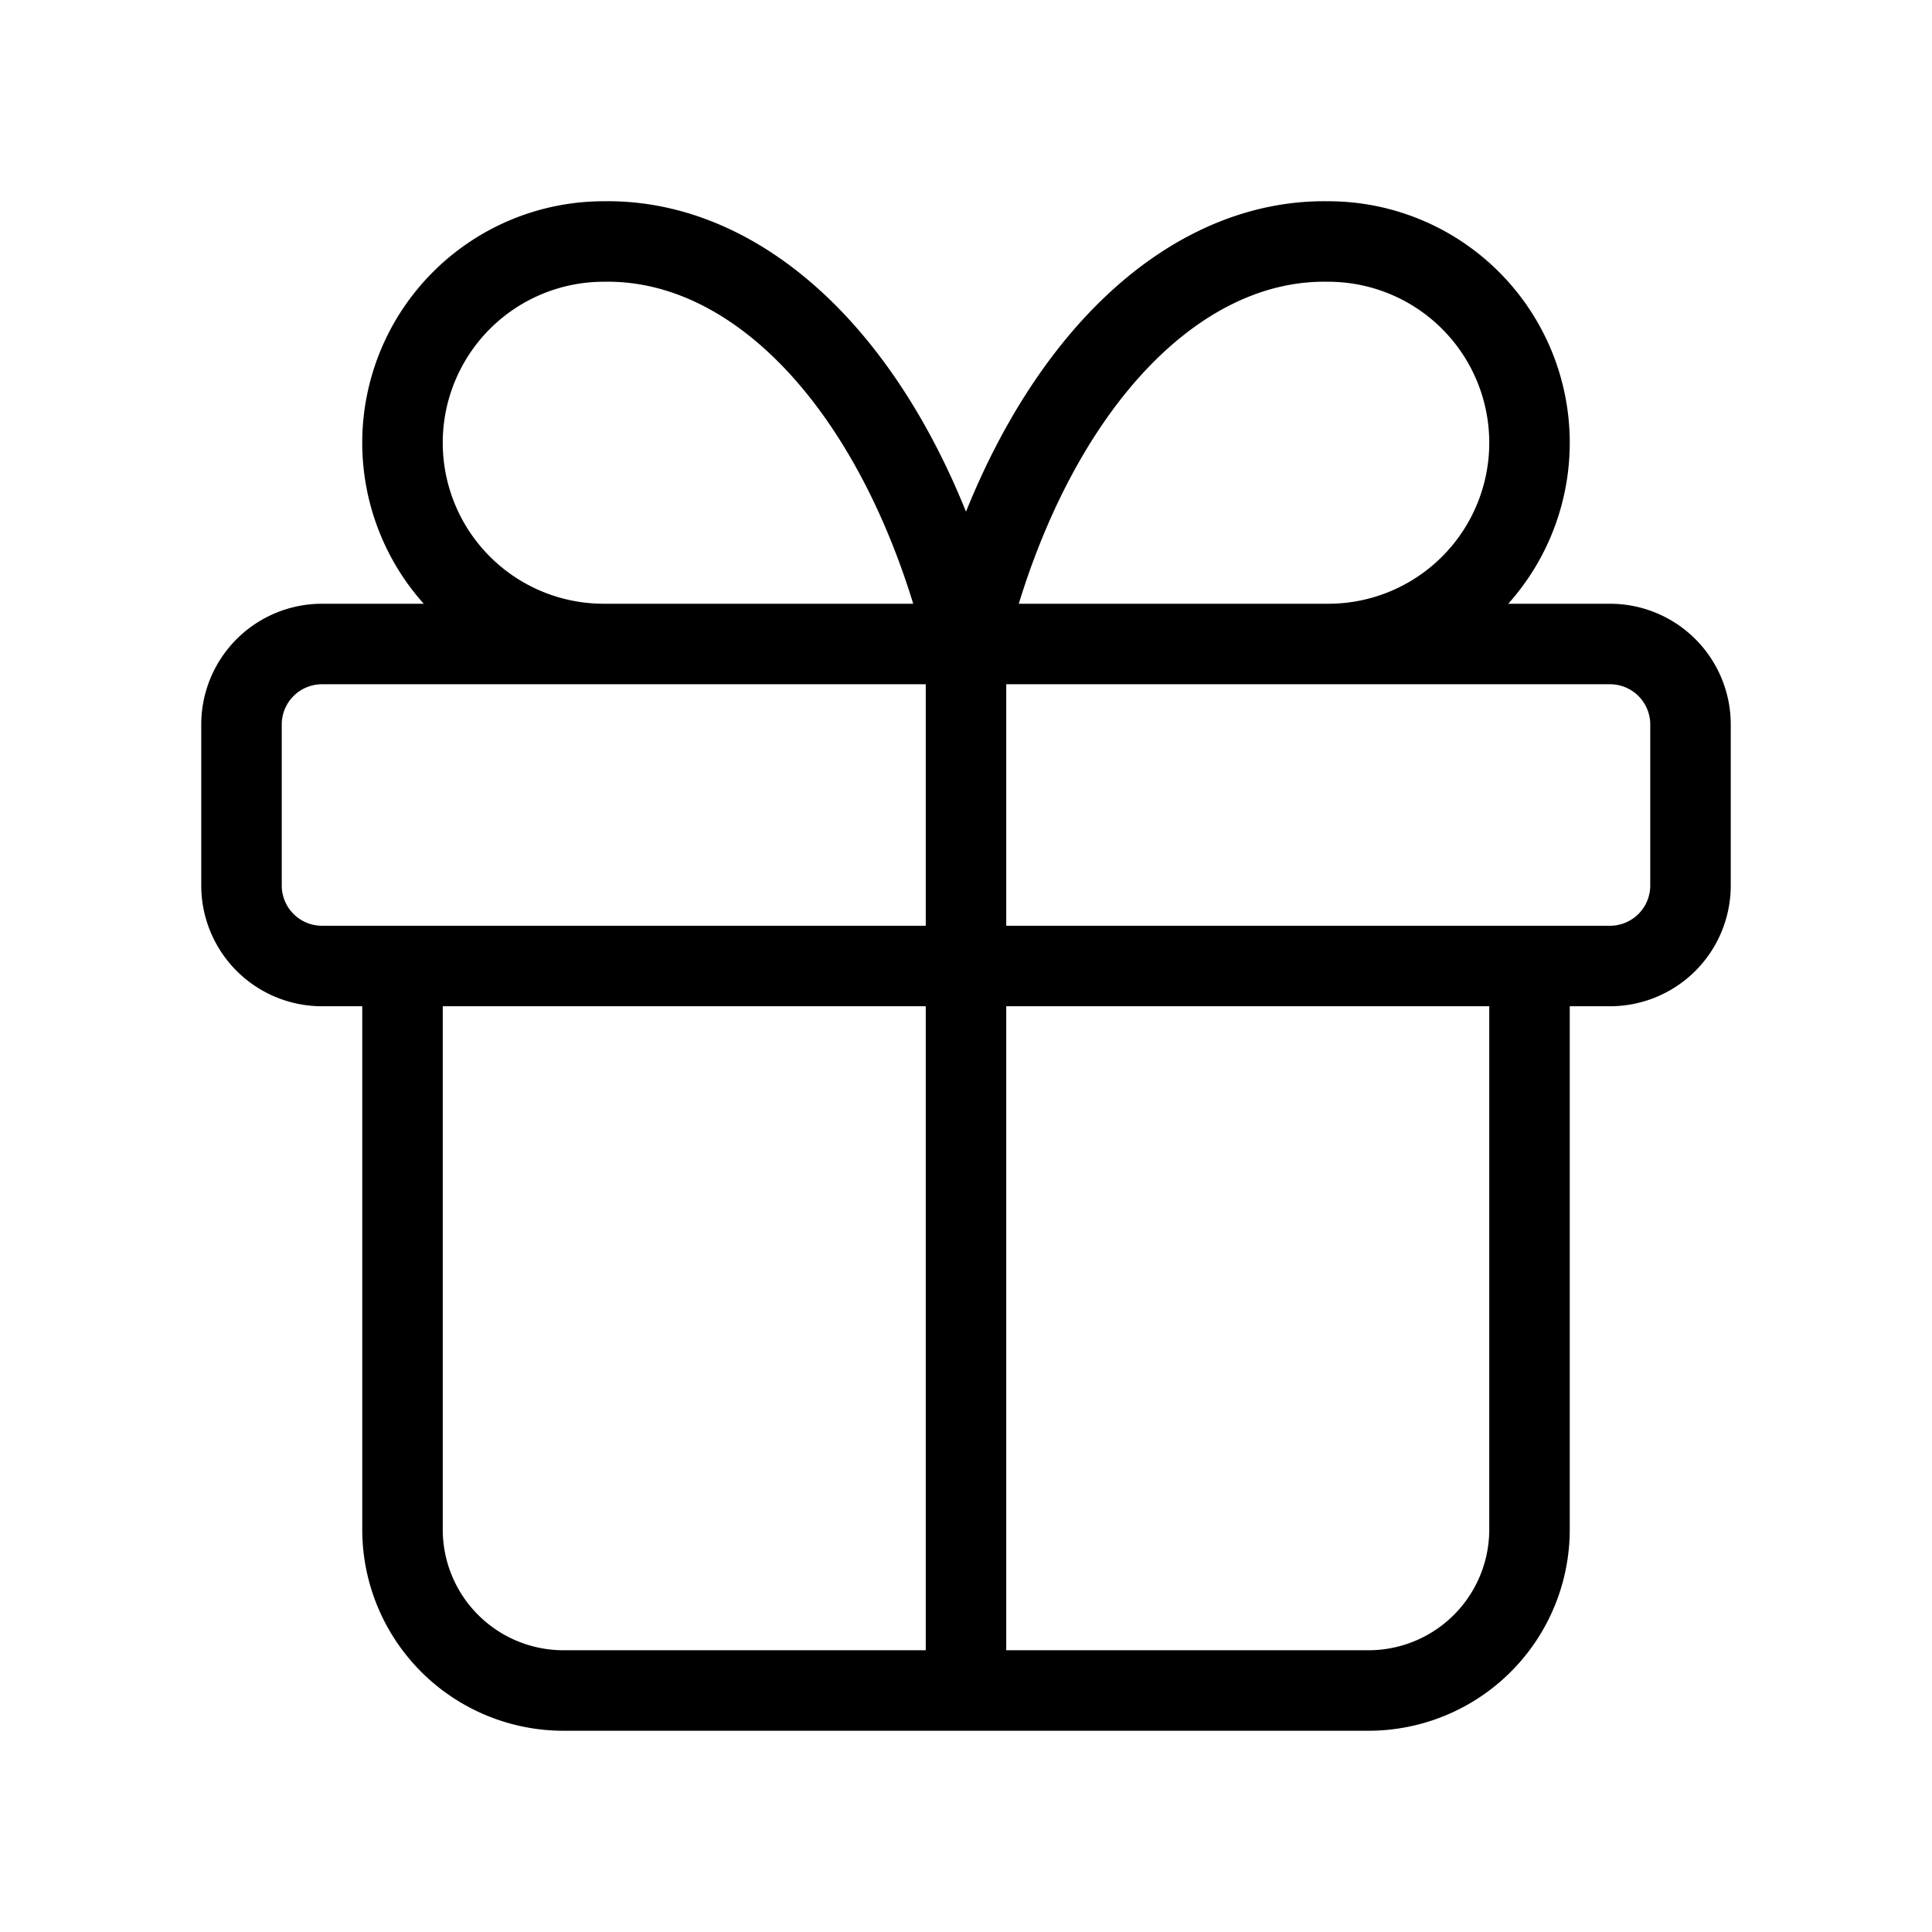 <svg xmlns="http://www.w3.org/2000/svg" fill="none" viewBox="0 0 24 24"><path stroke="currentColor" stroke-linecap="round" stroke-linejoin="round" d="M12 8v13m0-13c-.362-1.49-.985-2.765-1.787-3.657C9.41 3.451 8.465 2.983 7.5 3a2.5 2.5 0 1 0 0 5M12 8c.362-1.49.985-2.765 1.787-3.657.803-.892 1.748-1.36 2.713-1.343a2.5 2.5 0 0 1 0 5m2.5 4v7a2 2 0 0 1-2 2H7a2 2 0 0 1-2-2v-7M4 8h16a1 1 0 0 1 1 1v2a1 1 0 0 1-1 1H4a1 1 0 0 1-1-1V9a1 1 0 0 1 1-1Z"/></svg>